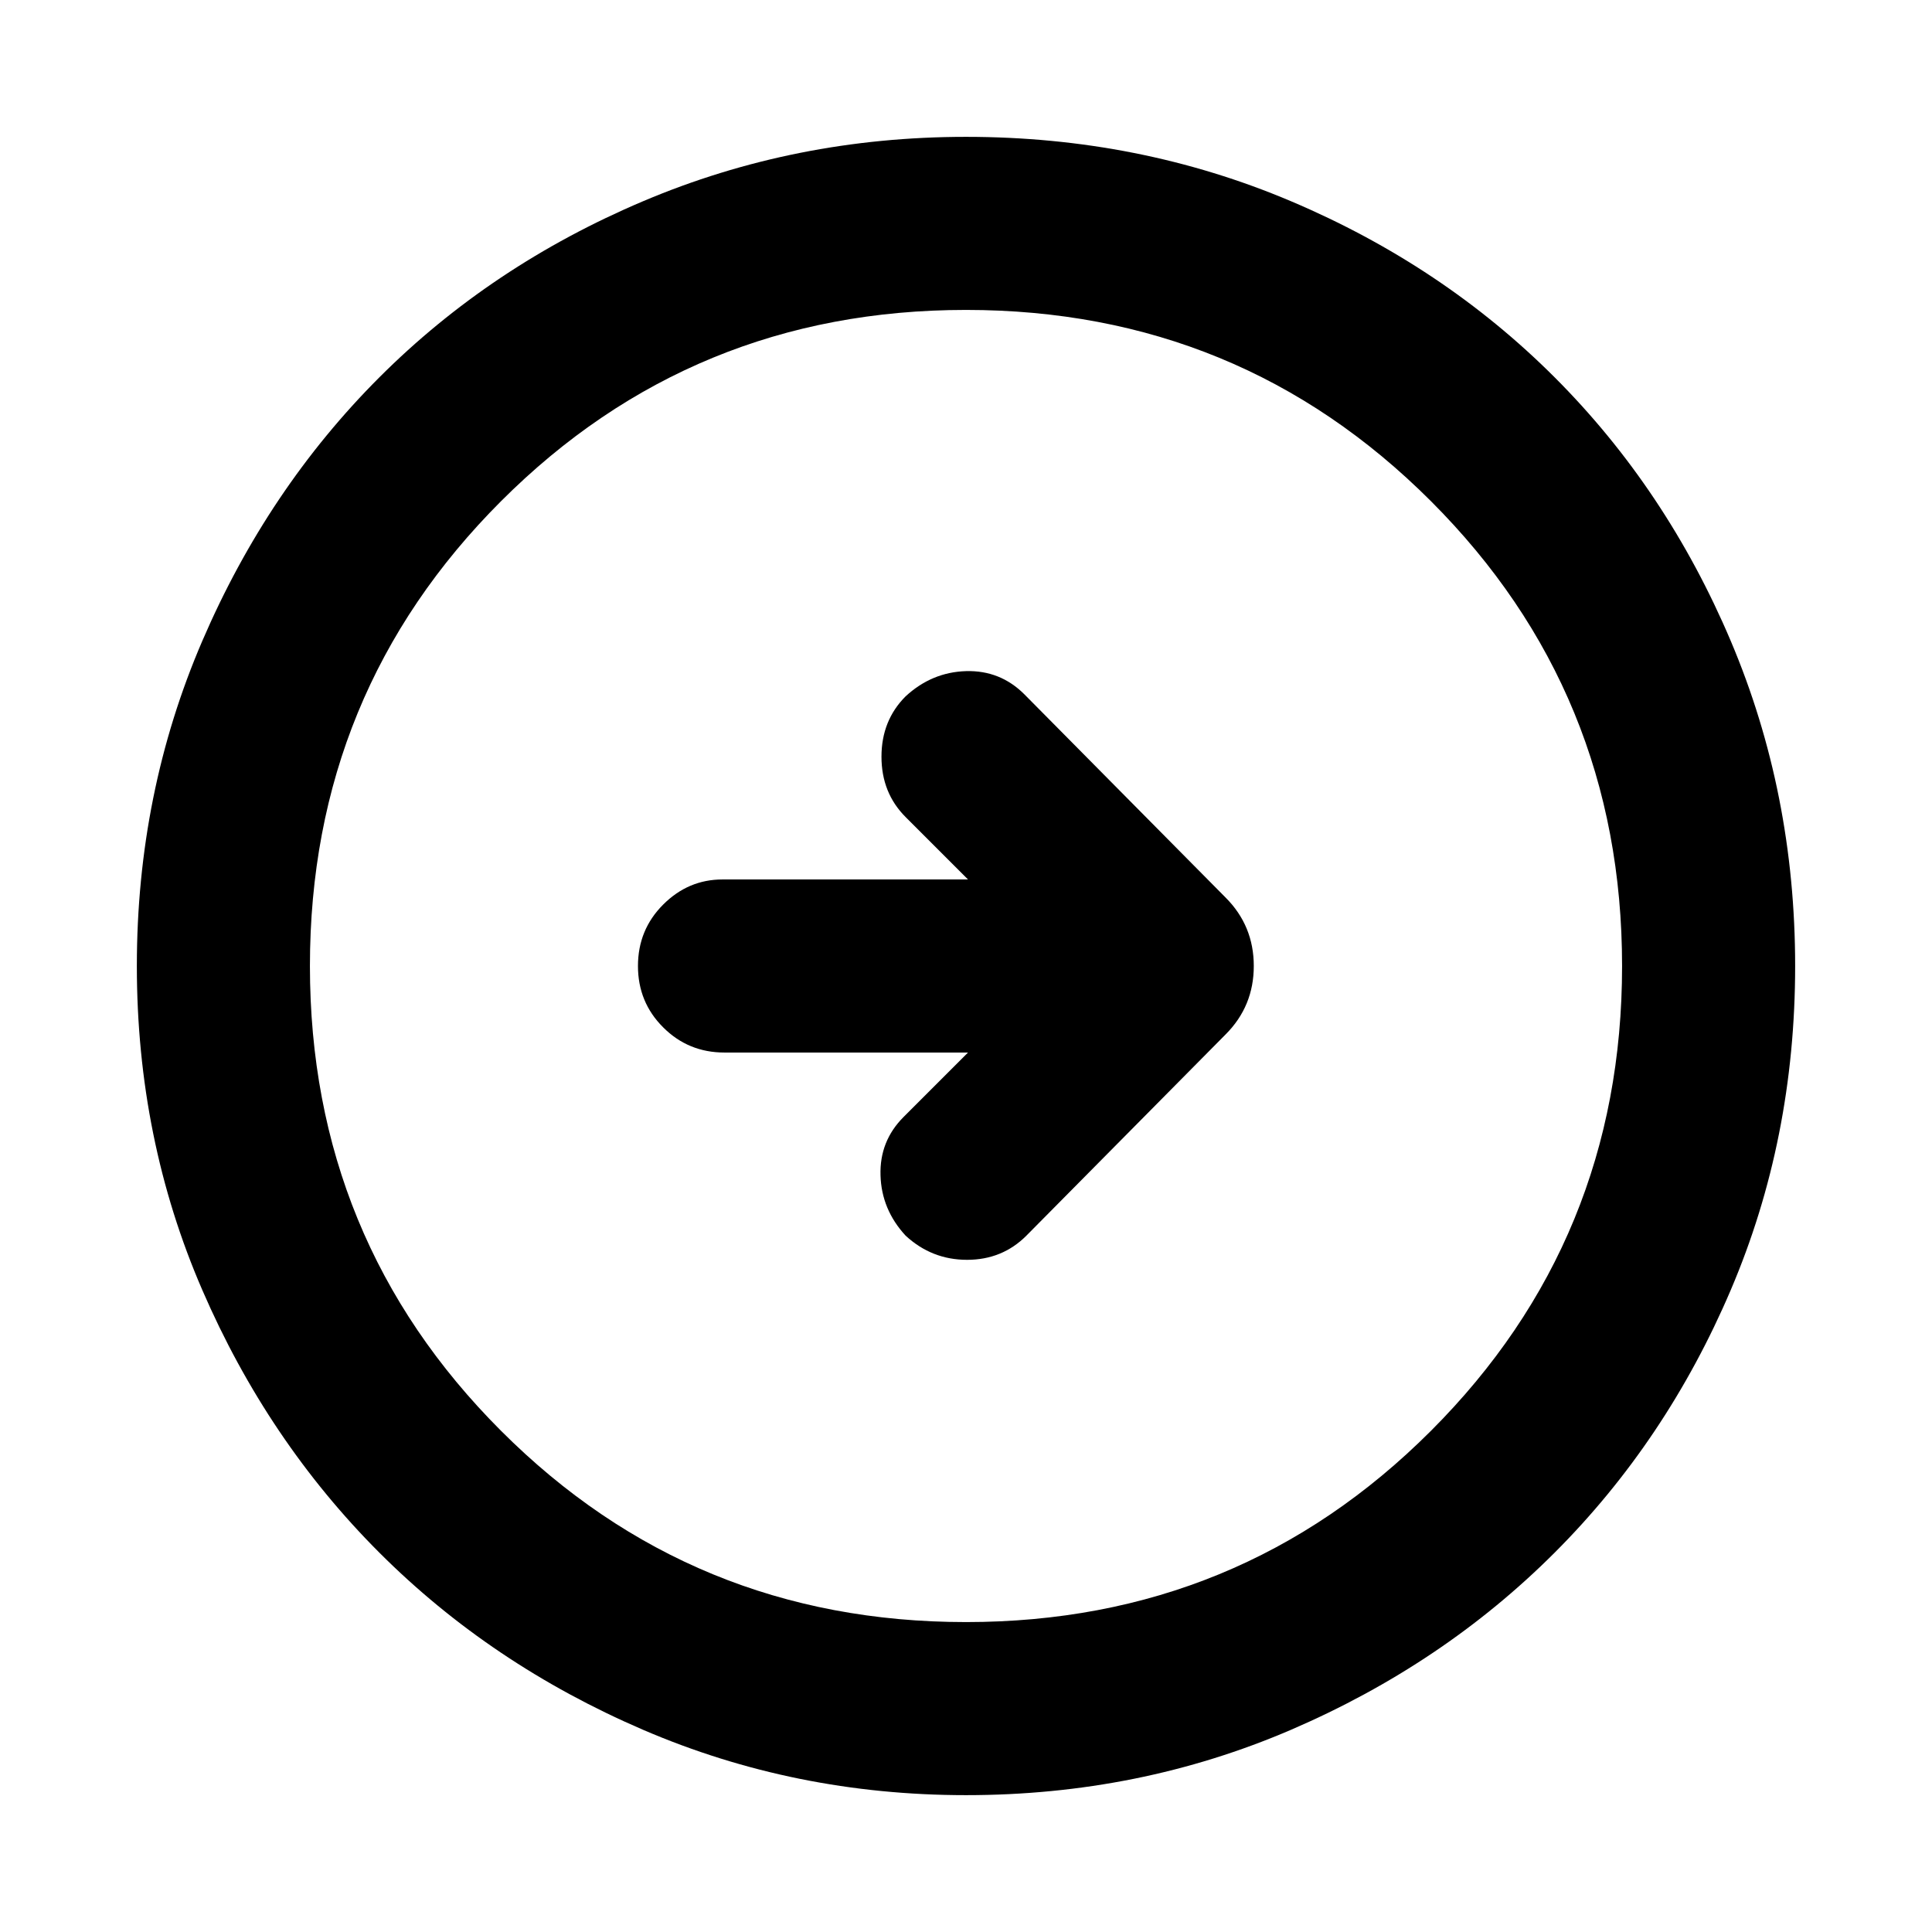 <svg xmlns="http://www.w3.org/2000/svg" height="24" width="24"><path d="m12.75 15.35 2.475-2.5q.35-.35.35-.85t-.35-.85l-2.5-2.525q-.3-.3-.725-.288-.425.013-.75.313-.3.3-.3.75t.3.75l.775.775h-3.05q-.425 0-.737.312-.313.313-.313.763t.313.762q.312.313.762.313h3.025l-.8.8q-.3.3-.287.725.012.425.312.75.325.3.763.3.437 0 .737-.3ZM12 22.3q-2.125 0-4.012-.812-1.888-.813-3.275-2.2-1.388-1.388-2.2-3.263Q1.7 14.15 1.7 12q0-2.15.813-4.038.812-1.887 2.2-3.275Q6.1 3.3 7.988 2.5 9.875 1.7 12 1.7q2.15 0 4.038.8 1.887.8 3.274 2.187Q20.7 6.075 21.5 7.962q.8 1.888.8 4.038 0 2.15-.8 4.025-.8 1.875-2.188 3.263-1.387 1.387-3.274 2.2Q14.15 22.3 12 22.3Zm0-2.15q3.4 0 5.775-2.375Q20.15 15.4 20.15 12q0-3.4-2.375-5.775Q15.4 3.85 12 3.85q-3.4 0-5.775 2.375Q3.85 8.6 3.85 12q0 3.4 2.375 5.775Q8.6 20.15 12 20.15ZM12 12Z"/></svg>
